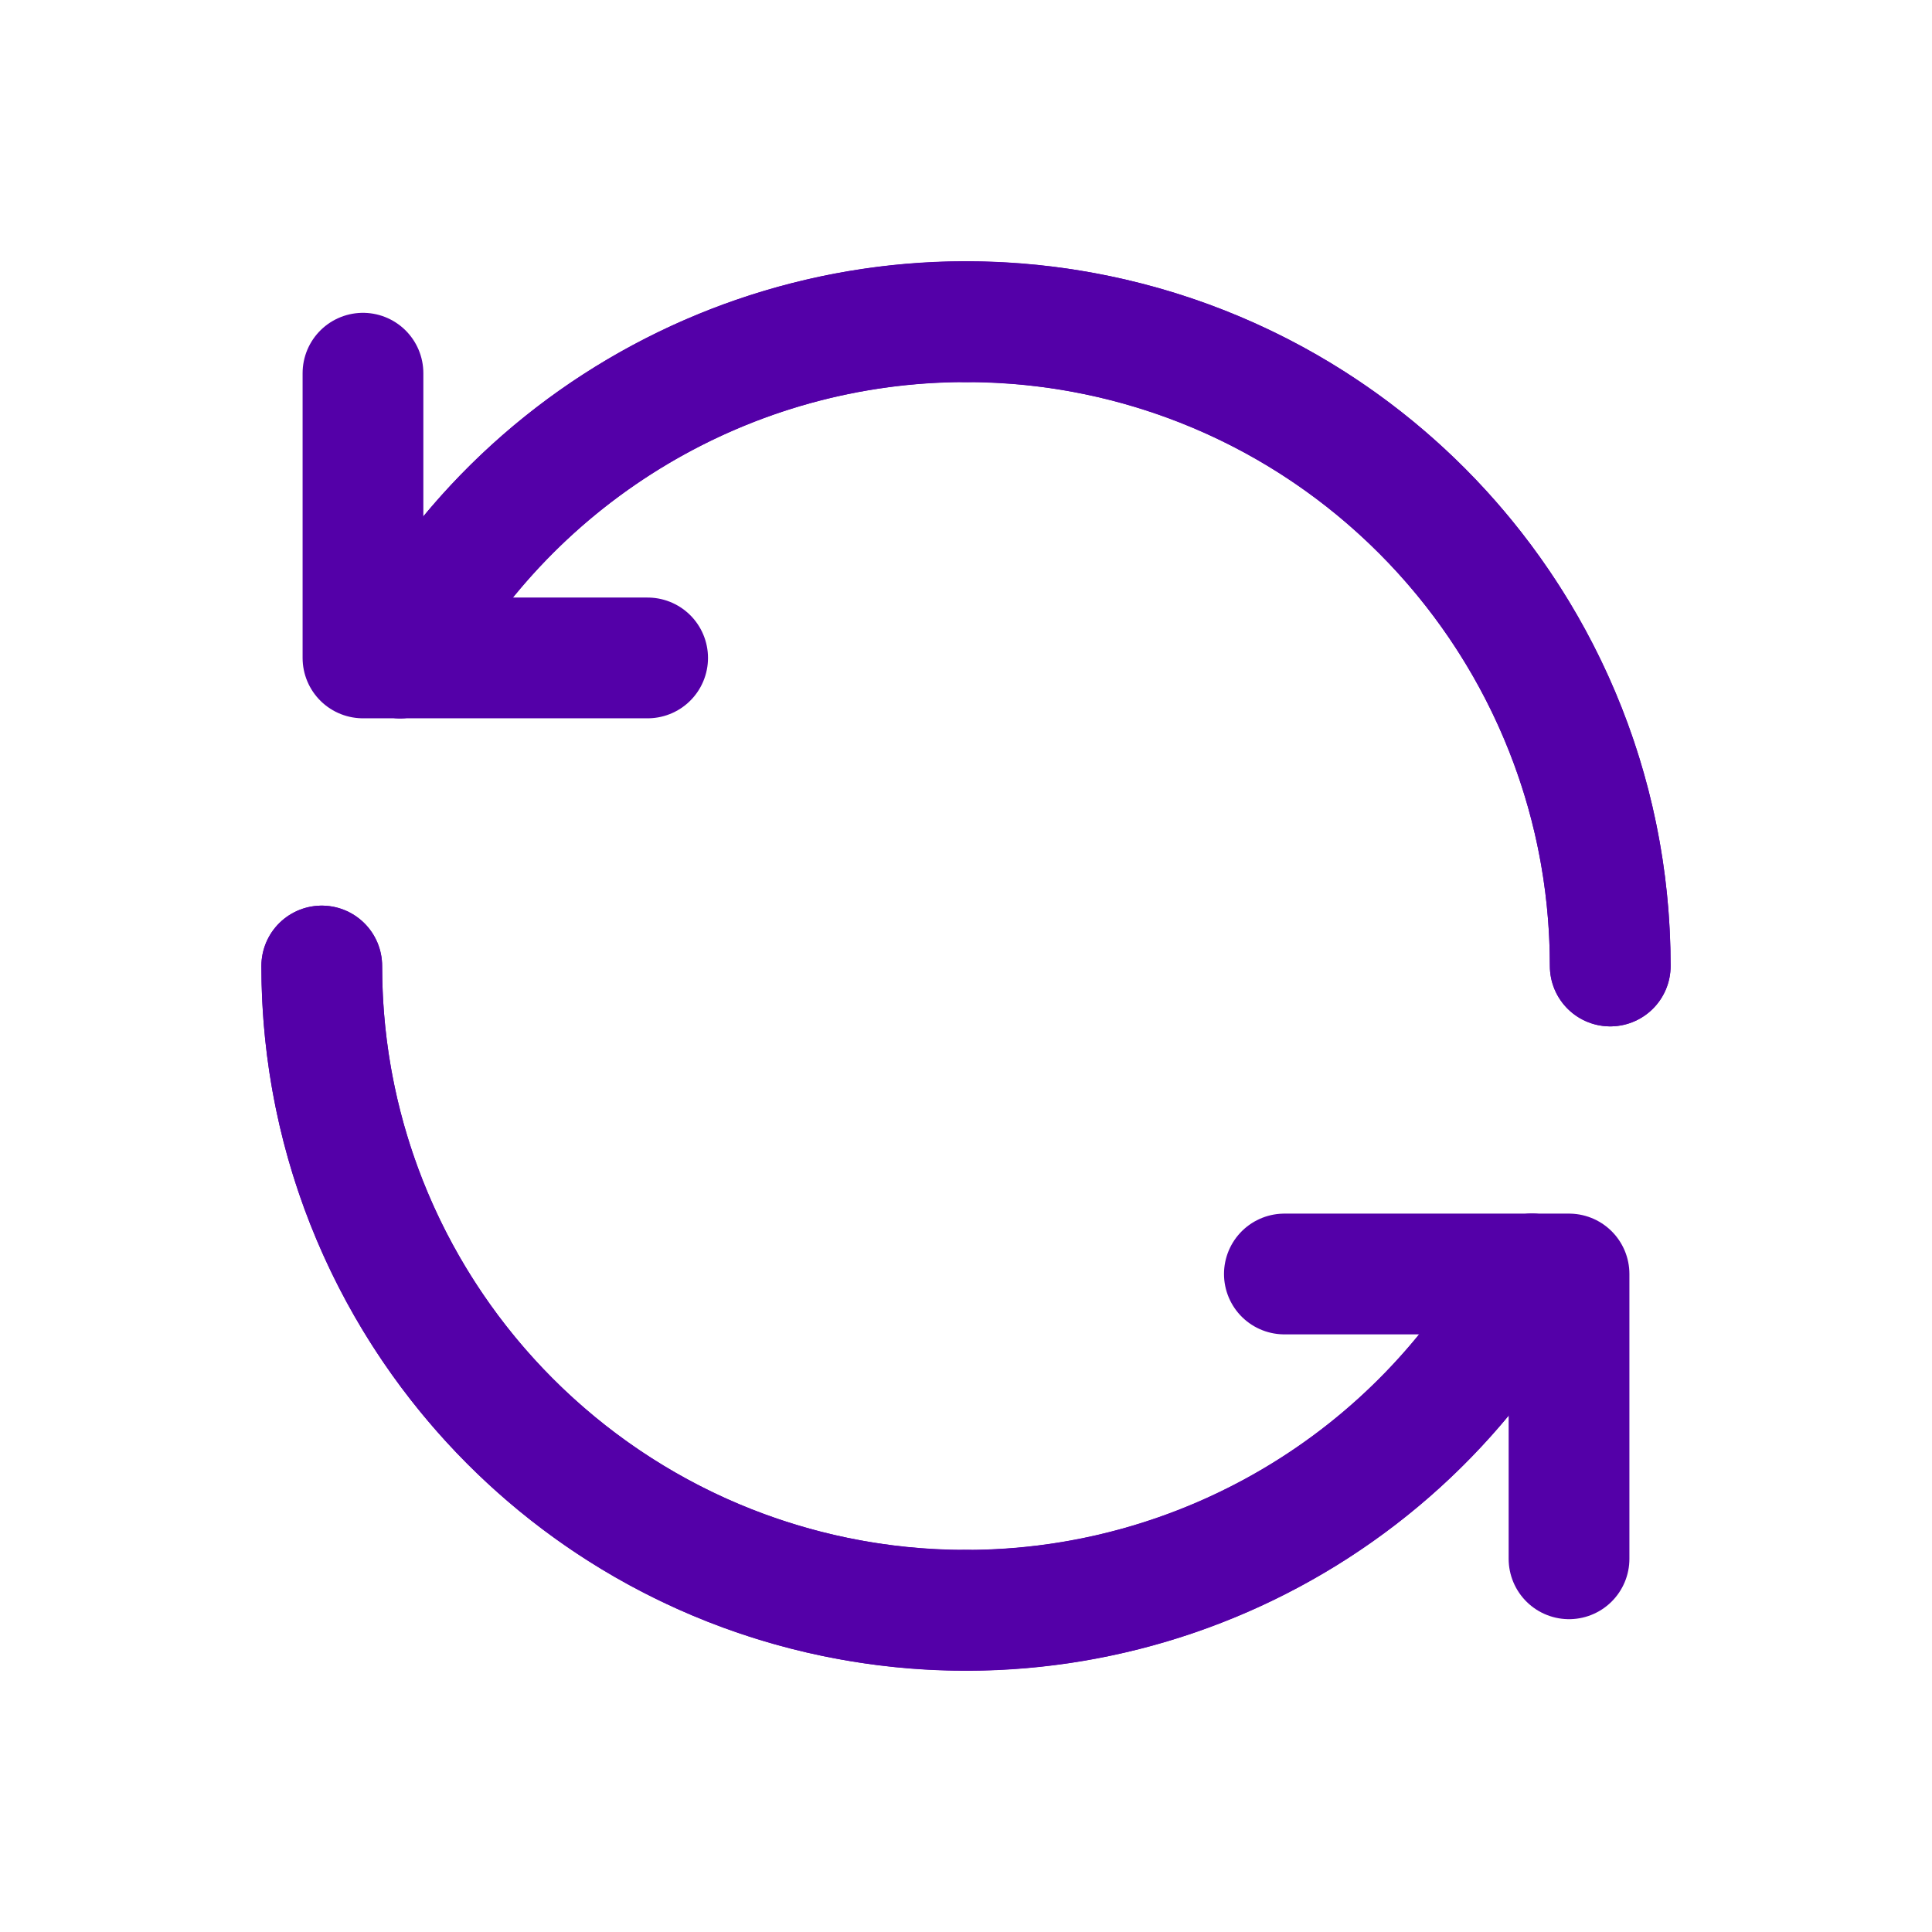 <svg width="24" height="24" viewBox="0 0 24 24" fill="none" xmlns="http://www.w3.org/2000/svg">
<path d="M12 20.003C14.931 20.003 17.628 18.401 19.03 15.826" stroke="#5400A8" stroke-width="1.5" stroke-linecap="round" stroke-linejoin="round"/>
<path d="M20.003 12C20.003 7.58 16.42 3.997 12 3.997" stroke="#5400A8" stroke-width="1.5" stroke-linecap="round" stroke-linejoin="round"/>
<path d="M12 3.997C9.069 3.996 6.372 5.599 4.97 8.173" stroke="#5400A8" stroke-width="1.5" stroke-linecap="round" stroke-linejoin="round"/>
<path d="M3.997 12C3.997 16.42 7.58 20.003 12 20.003" stroke="#5400A8" stroke-width="1.5" stroke-linecap="round" stroke-linejoin="round"/>
<path d="M4.97 8.173C6.72 4.958 10.427 3.34 13.974 4.243C17.521 5.146 20.004 8.34 20.003 12" stroke="#5400A8" stroke-width="1.5" stroke-linecap="round" stroke-linejoin="round"/>
<path d="M3.997 12C3.996 15.66 6.479 18.854 10.026 19.757C13.573 20.66 17.28 19.042 19.03 15.827" stroke="#5400A8" stroke-width="1.5" stroke-linecap="round" stroke-linejoin="round"/>
<path d="M8.045 8.173H4.509V4.636" stroke="#5400A8" stroke-width="1.5" stroke-linecap="round" stroke-linejoin="round"/>
<path d="M15.955 15.826H19.491V19.364" stroke="#5400A8" stroke-width="1.5" stroke-linecap="round" stroke-linejoin="round"/>
</svg>
